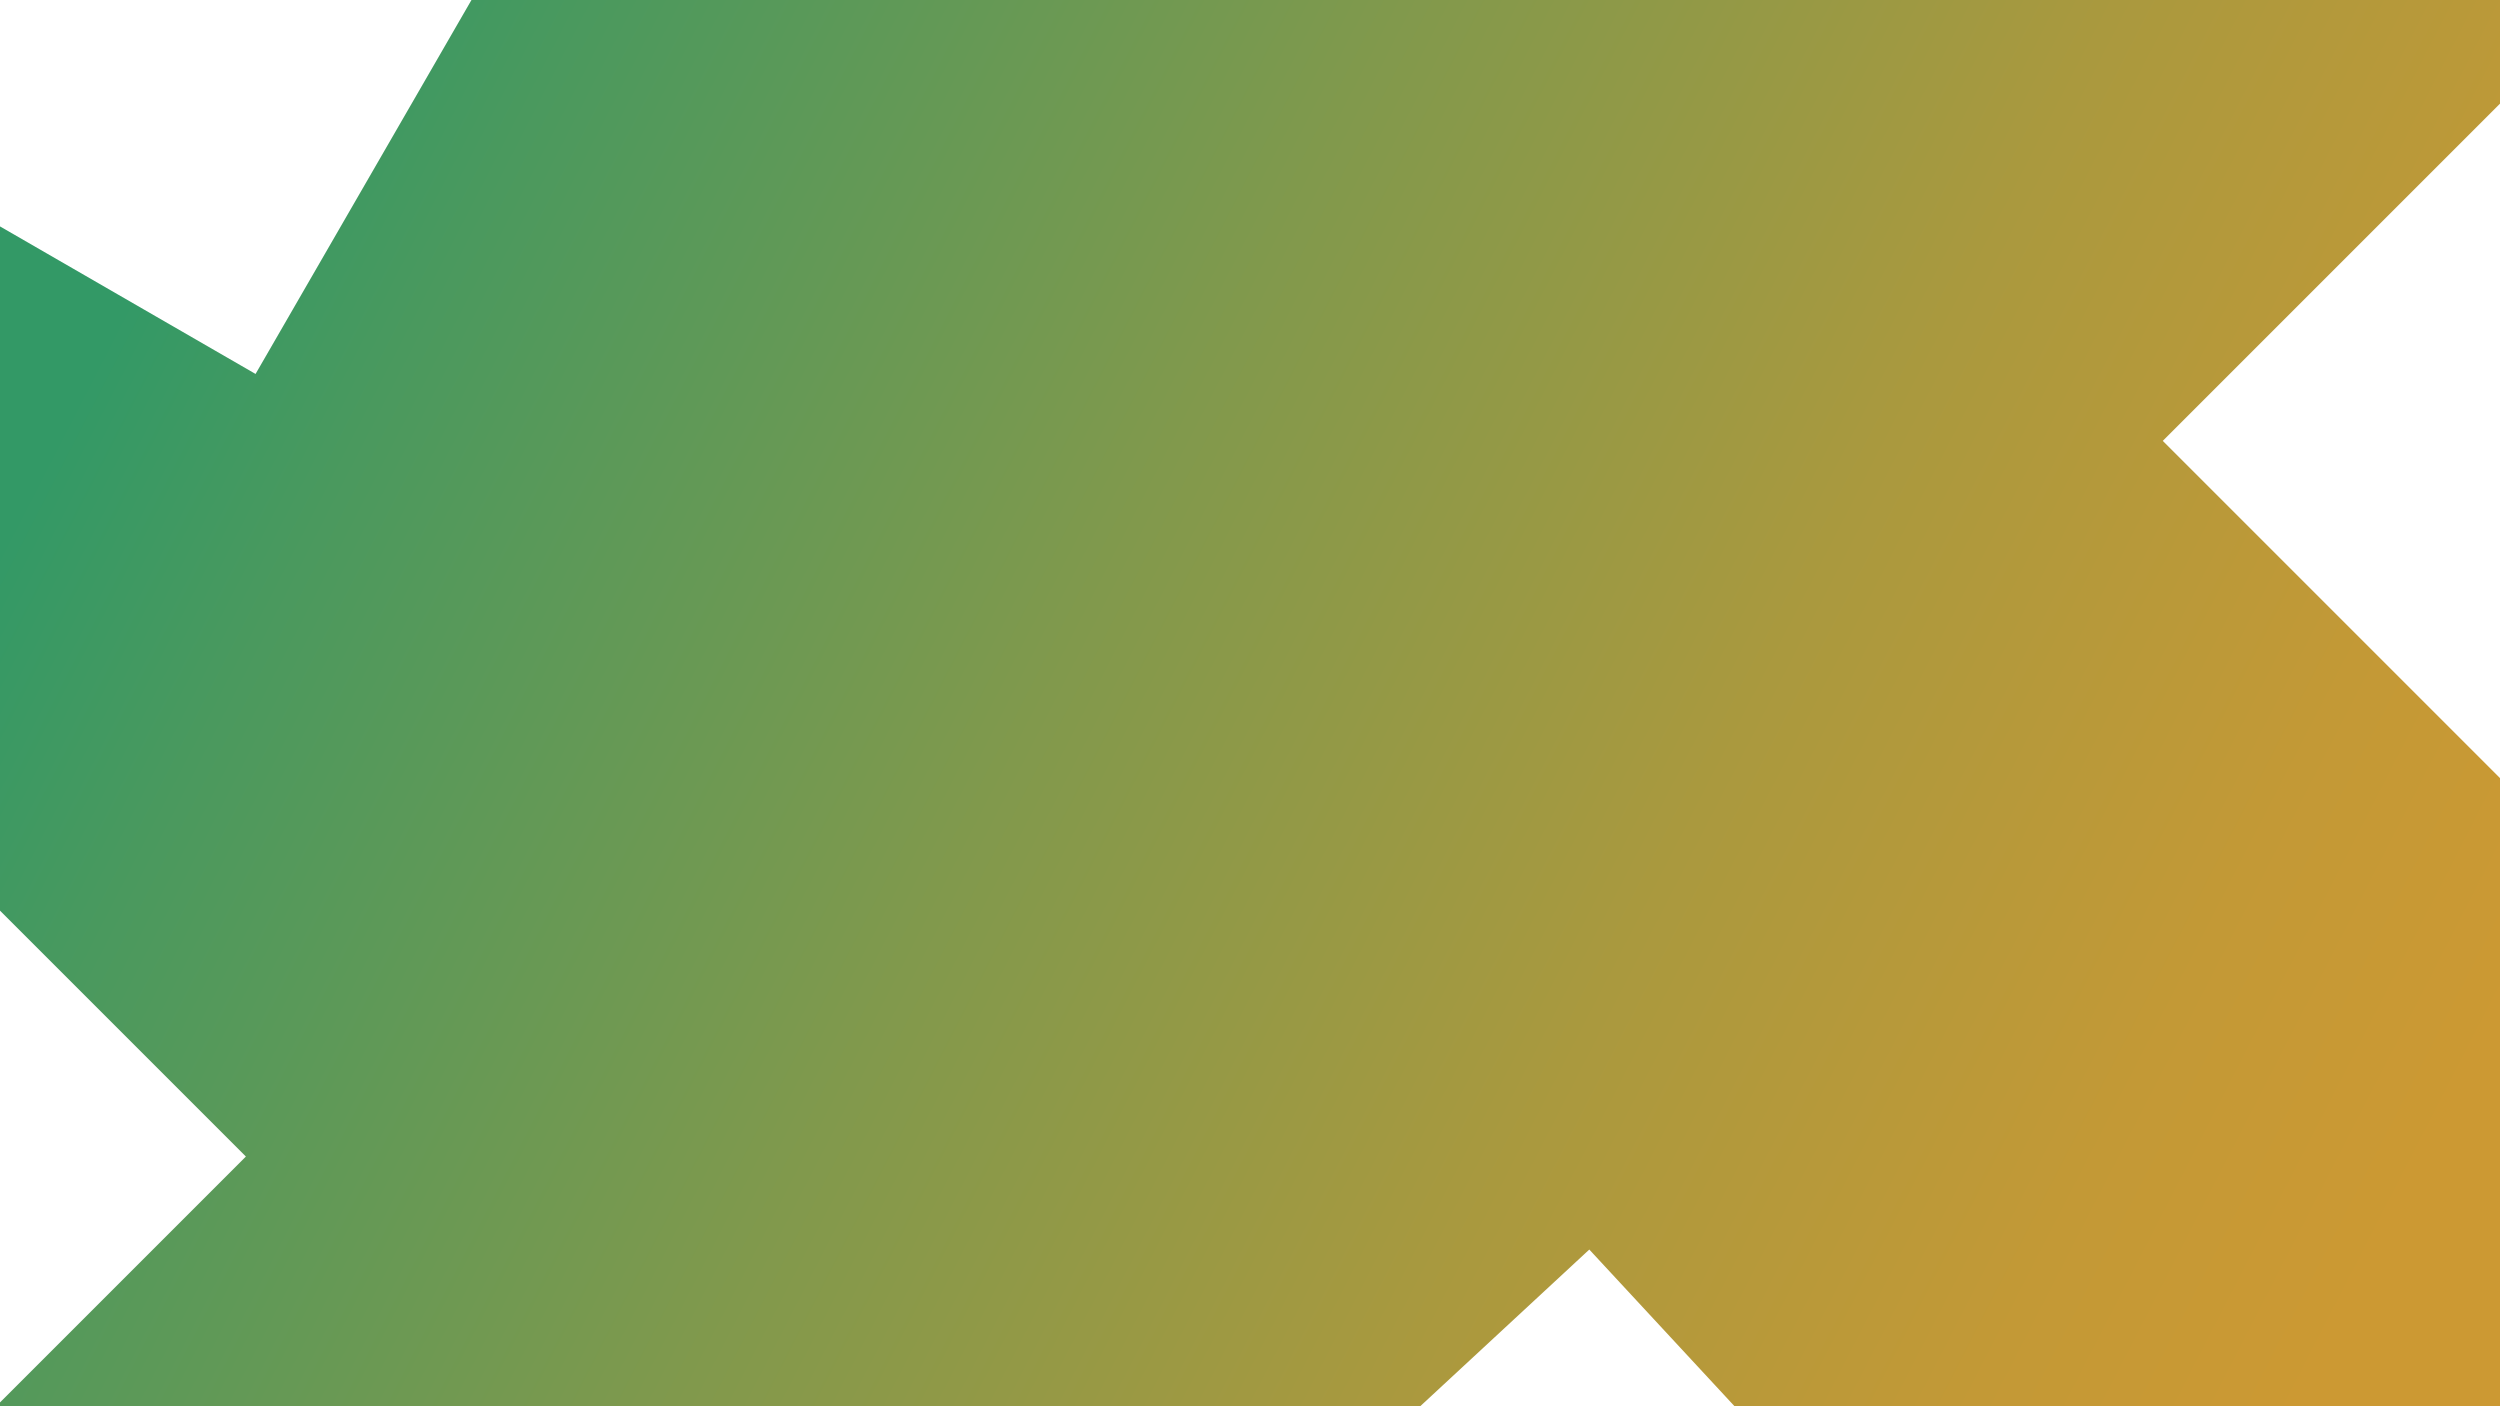<svg xmlns="http://www.w3.org/2000/svg" xmlns:xlink="http://www.w3.org/1999/xlink" viewBox="0 0 1920 1080"><defs><style>.cls-1{fill:url(#linear-gradient);}</style><linearGradient id="linear-gradient" x1="152.65" y1="124.79" x2="1817.91" y2="981.21" gradientUnits="userSpaceOnUse"><stop offset="0" stop-color="#396"/><stop offset="0.11" stop-color="#4a995e"/><stop offset="0.41" stop-color="#81994c"/><stop offset="0.67" stop-color="#aa993e"/><stop offset="0.88" stop-color="#c39936"/><stop offset="1" stop-color="#c93"/></linearGradient></defs><g id="Layer_2" data-name="Layer 2"><g id="Layer_1-2" data-name="Layer 1"><polygon class="cls-1" points="1920 0 362.09 0 196.27 287.2 0 173.88 0 699.39 188.84 888.23 0 1077.07 0 1080 1090.72 1080 1220.58 959.65 1332.13 1080 1920 1080 1920 878.7 1920 597.59 1661.01 338.6 1920 79.61 1920 0"/></g></g></svg>